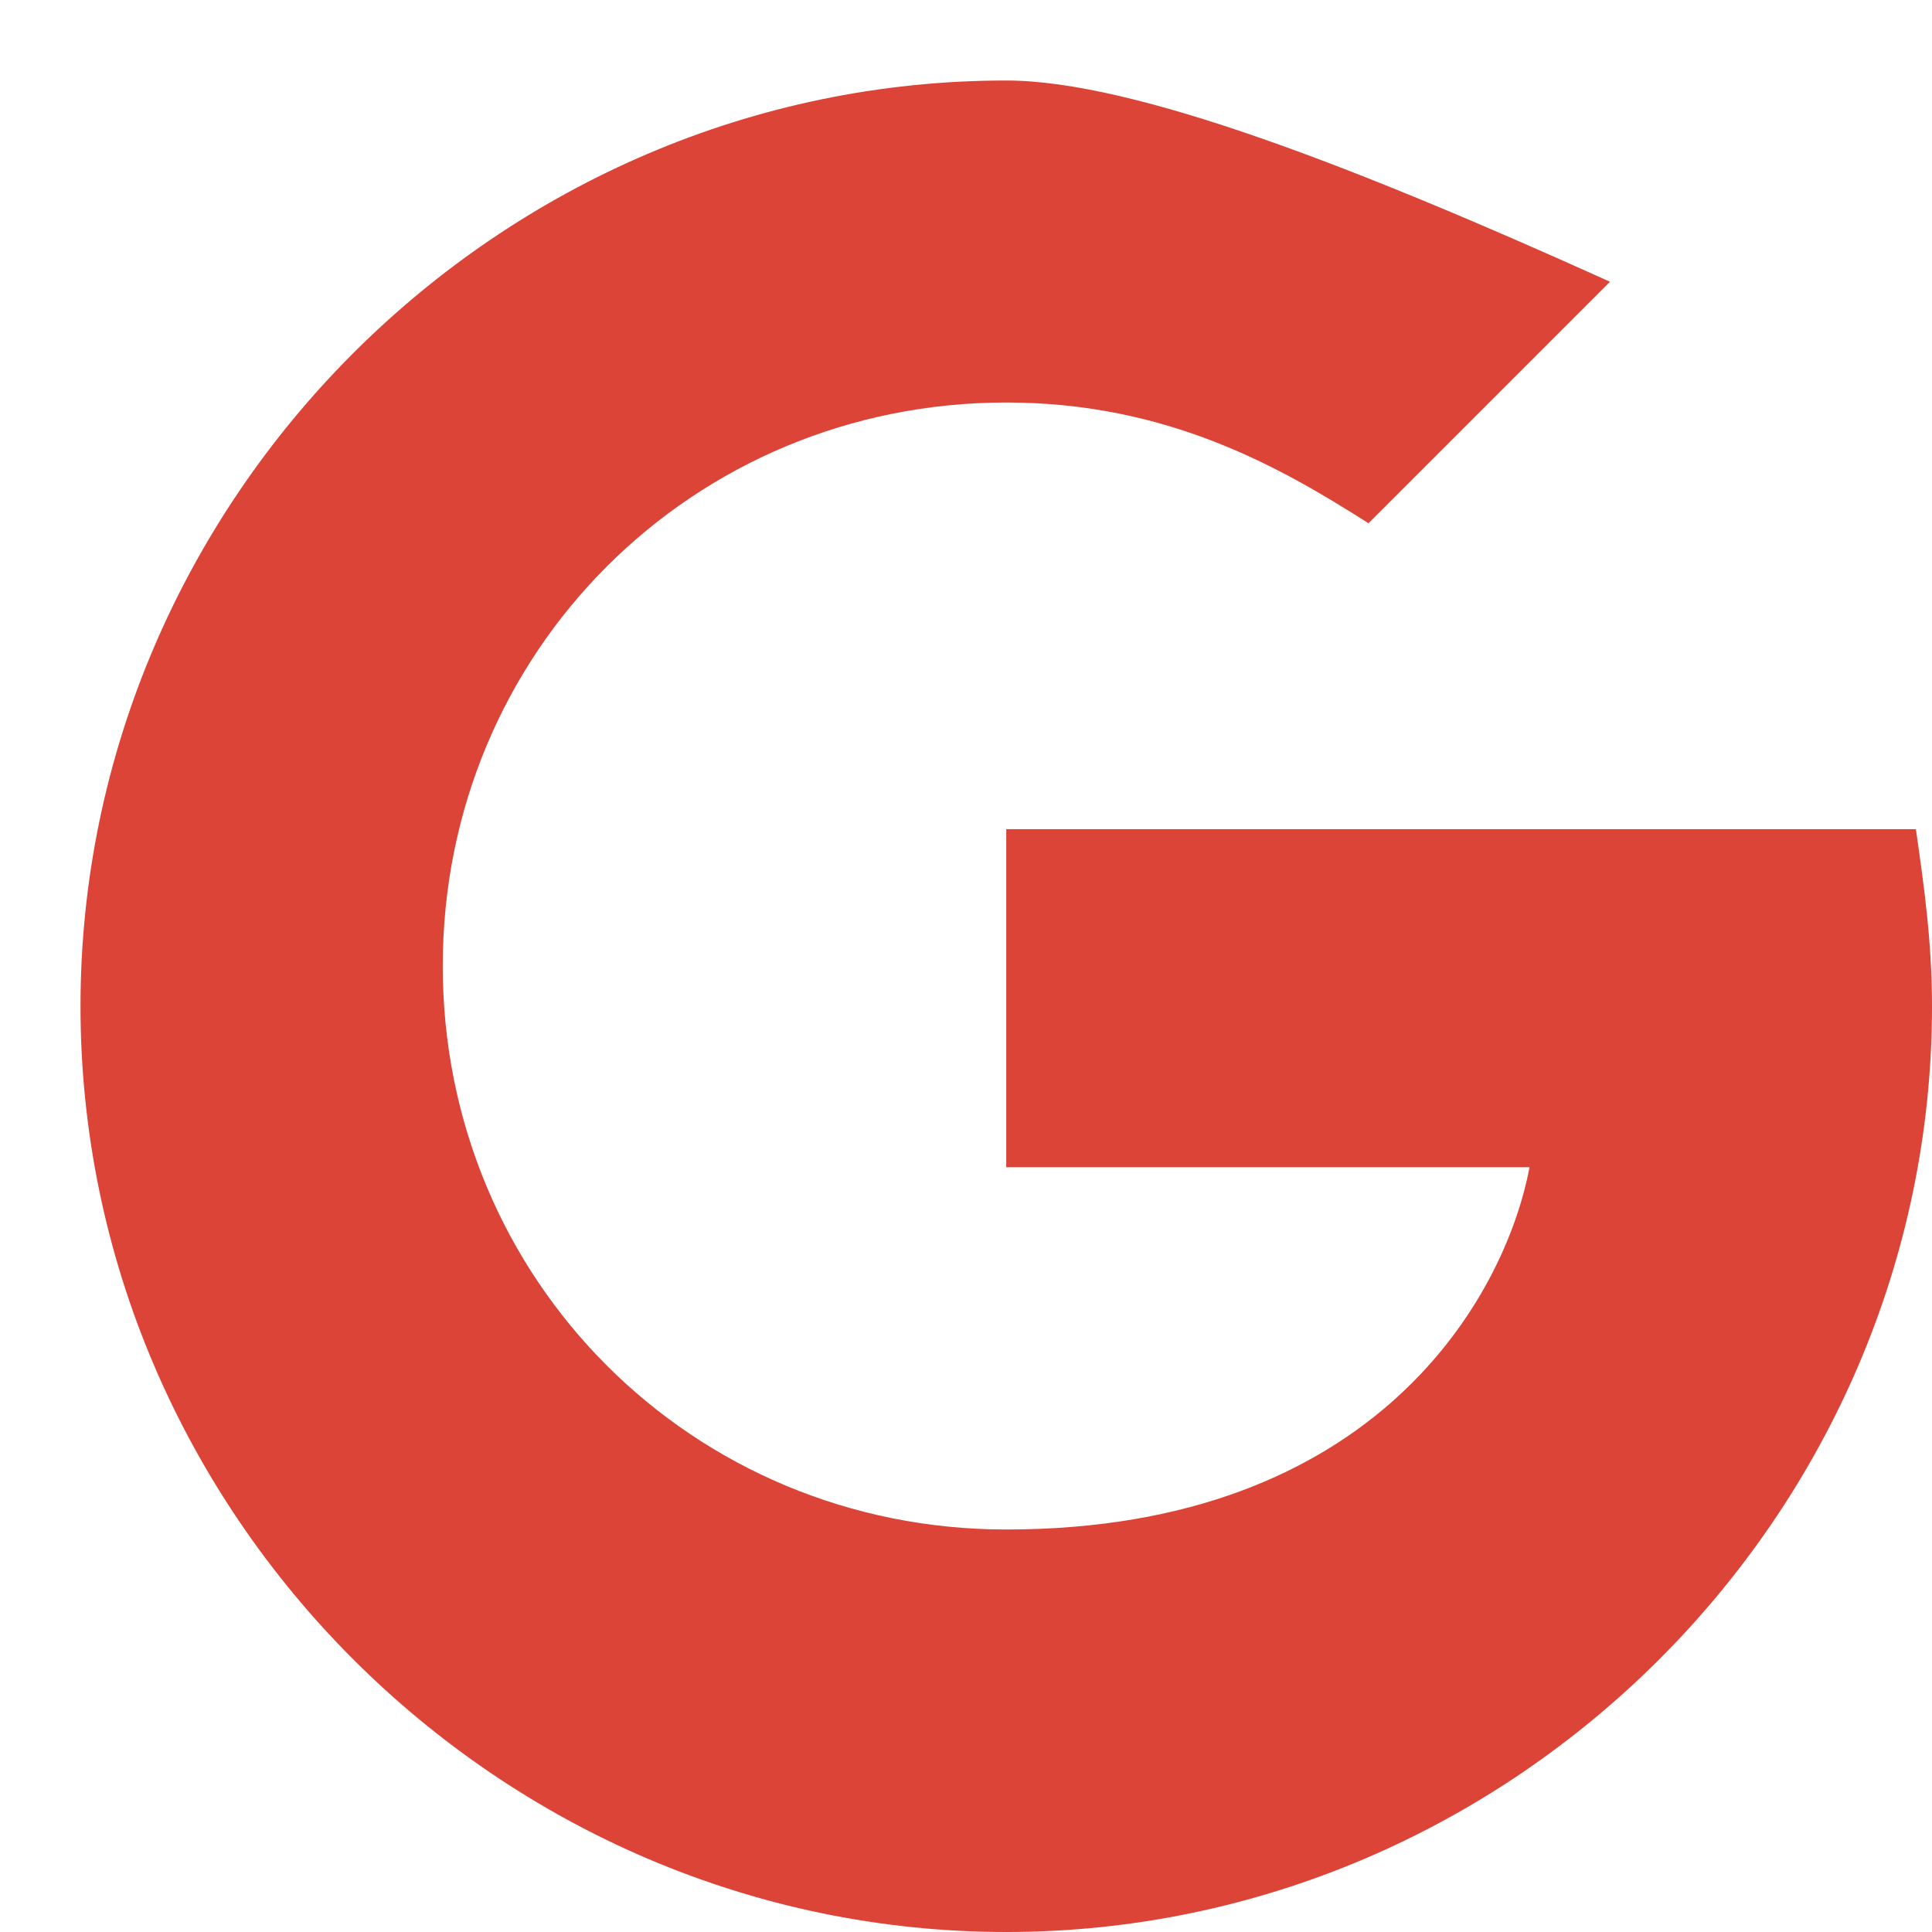 <svg xmlns="http://www.w3.org/2000/svg" viewBox="0 0 24 24">
  <path fill="#DB4437" d="M12.5 10.5v4h6.5c-.3 1.6-1.9 4.5-6.5 4.5-3.9 0-7-3.1-7-7s3.1-7 7-7c2 0 3.4.8 4.5 1.5l3-3C16.9 2.1 14.1 1 12.5 1 6.2 1 1 6.2 1 12.5S6.2 24 12.5 24 24 18.8 24 12.5c0-.8-.1-1.5-.2-2.2H12.5z"/>
</svg>